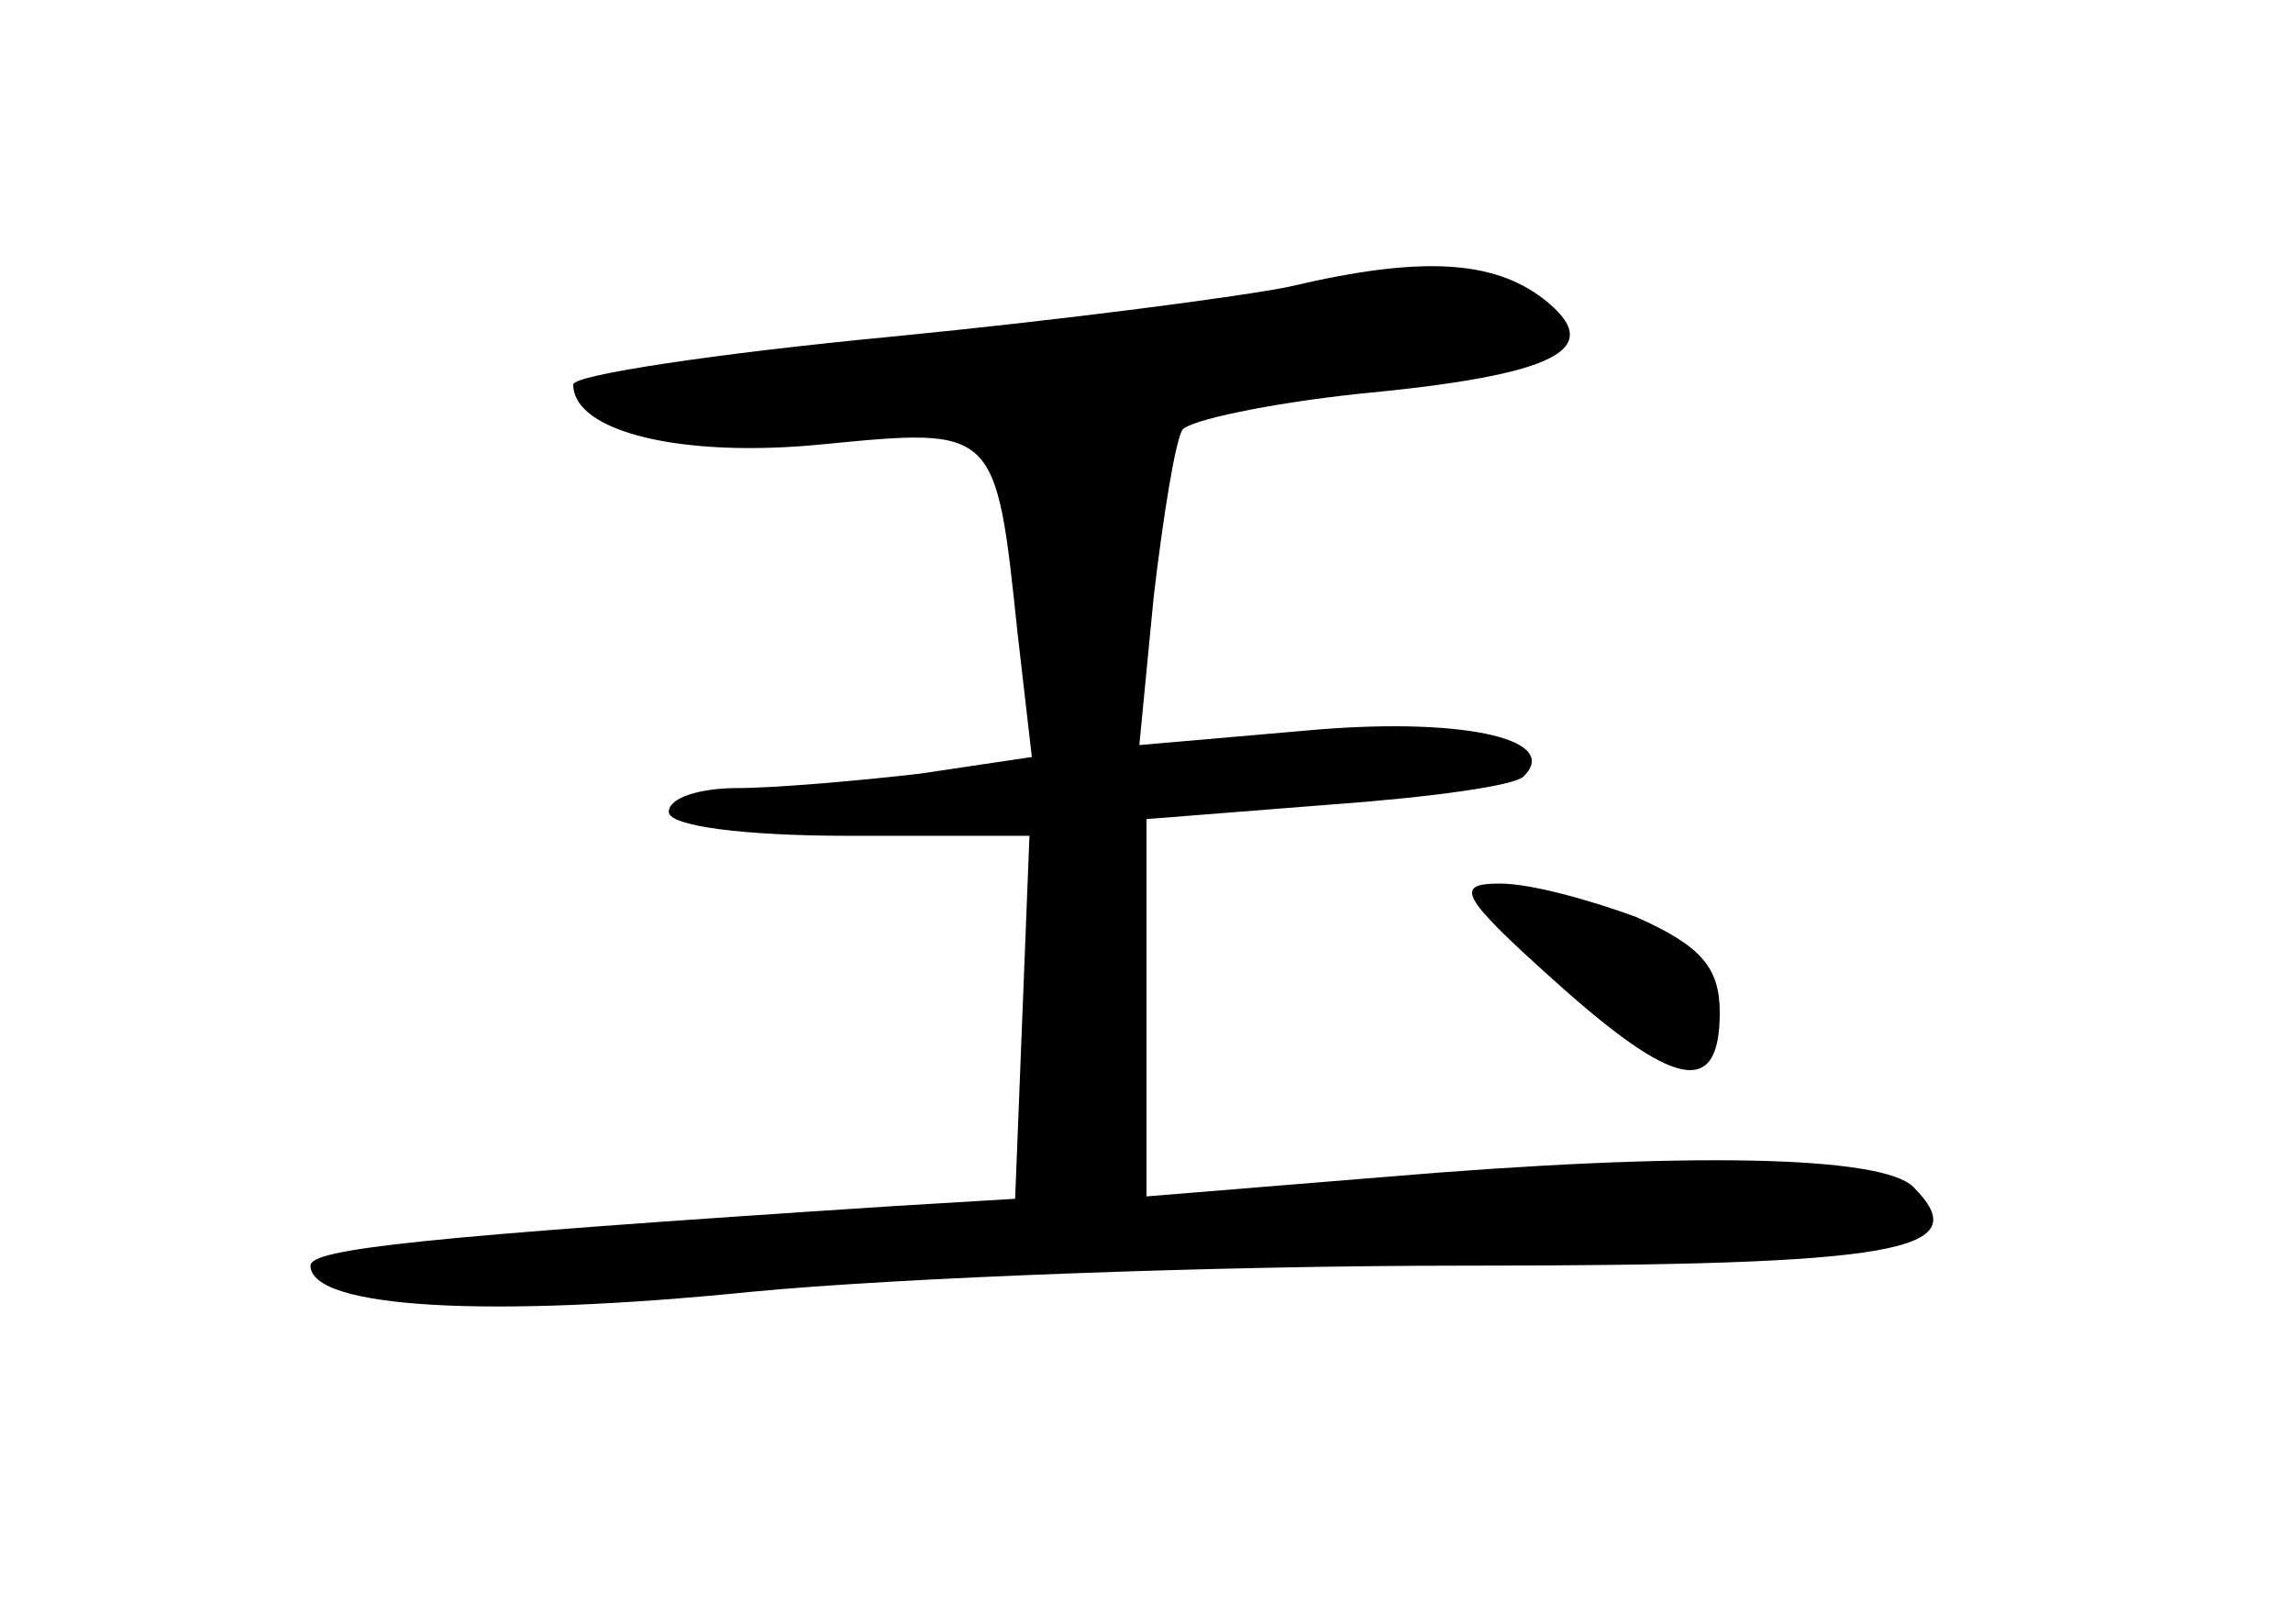 <?xml version="1.0" standalone="no"?>
<!DOCTYPE svg PUBLIC "-//W3C//DTD SVG 20010904//EN"
 "http://www.w3.org/TR/2001/REC-SVG-20010904/DTD/svg10.dtd">
<svg version="1.0" xmlns="http://www.w3.org/2000/svg"
 width="96pt" height="68pt" viewBox="0 0 96 68"
 preserveAspectRatio="xMidYMid meet">
<g transform="translate(0,68) scale(0.1,-0.1)"
fill="#000000" stroke="none">
<path d="M540 560 c-19 -4 -95 -14 -167 -21 -73 -7 -133 -16 -133 -20 0 -20
46 -31 105 -25 72 7 72 7 81 -79 l6 -52 -47 -7 c-26 -3 -61 -6 -76 -6 -16 0
-29 -4 -29 -10 0 -6 32 -10 75 -10 l76 0 -3 -76 -3 -76 -50 -3 c-200 -13 -245
-18 -245 -25 0 -18 75 -22 184 -11 62 6 196 11 298 11 184 0 216 6 189 33 -13
13 -94 15 -223 4 l-98 -8 0 79 0 79 76 6 c42 3 79 8 82 12 16 16 -28 25 -92
19 l-69 -6 6 62 c4 34 9 65 12 70 3 4 36 11 73 15 85 8 105 19 78 40 -21 16
-51 18 -106 5z"/>
<path d="M650 270 c51 -46 70 -50 70 -14 0 19 -8 28 -35 40 -19 7 -44 14 -57
14 -19 0 -17 -5 22 -40z"/>
</g>
</svg>
